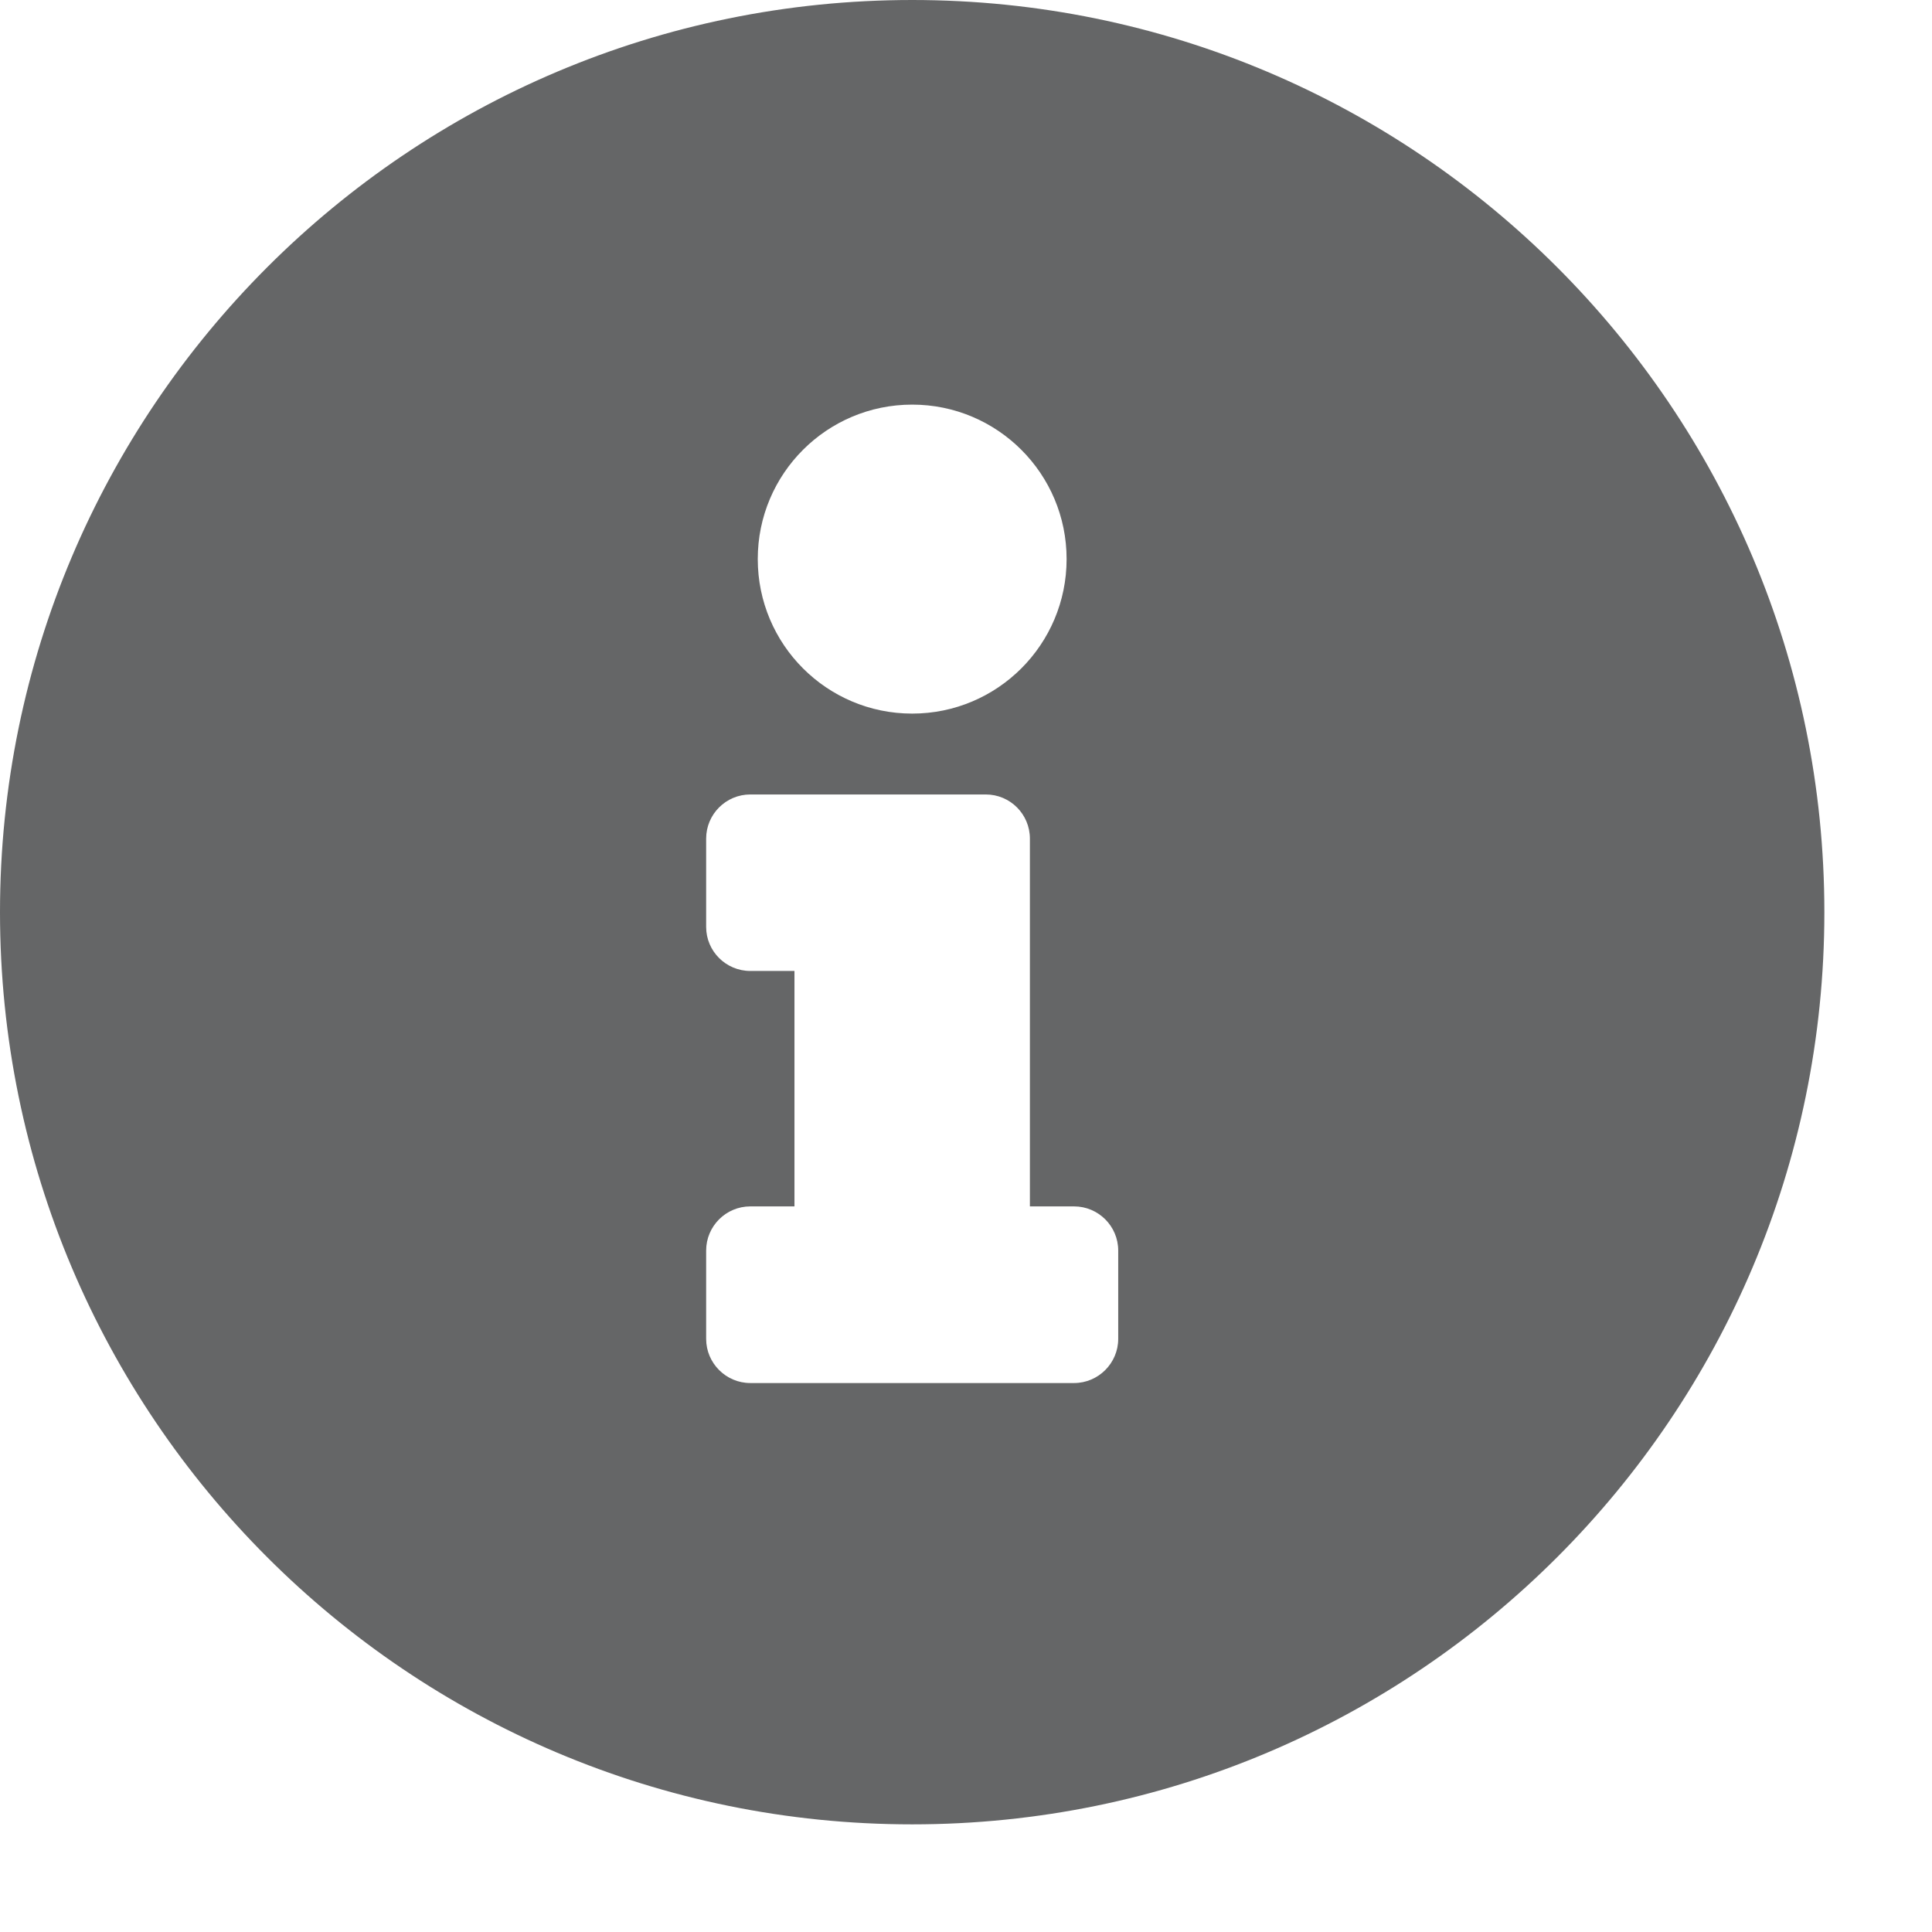 <svg width="14" height="14" viewBox="0 0 14 14" fill="none" xmlns="http://www.w3.org/2000/svg">
<path d="M6.61 0C2.96 0 0 2.961 0 6.61C0 10.261 2.96 13.22 6.61 13.22C10.26 13.22 13.22 10.261 13.22 6.61C13.22 2.961 10.26 0 6.61 0ZM6.61 2.932C7.228 2.932 7.729 3.433 7.729 4.051C7.729 4.67 7.228 5.171 6.61 5.171C5.992 5.171 5.491 4.67 5.491 4.051C5.491 3.433 5.992 2.932 6.61 2.932ZM8.103 9.702C8.103 9.878 7.959 10.022 7.783 10.022H5.437C5.261 10.022 5.117 9.878 5.117 9.702V9.062C5.117 8.885 5.261 8.742 5.437 8.742H5.757V7.036H5.437C5.261 7.036 5.117 6.893 5.117 6.717V6.077C5.117 5.9 5.261 5.757 5.437 5.757H7.143C7.32 5.757 7.463 5.9 7.463 6.077V8.742H7.783C7.959 8.742 8.103 8.885 8.103 9.062V9.702Z" fill="#656667"/>
</svg>
